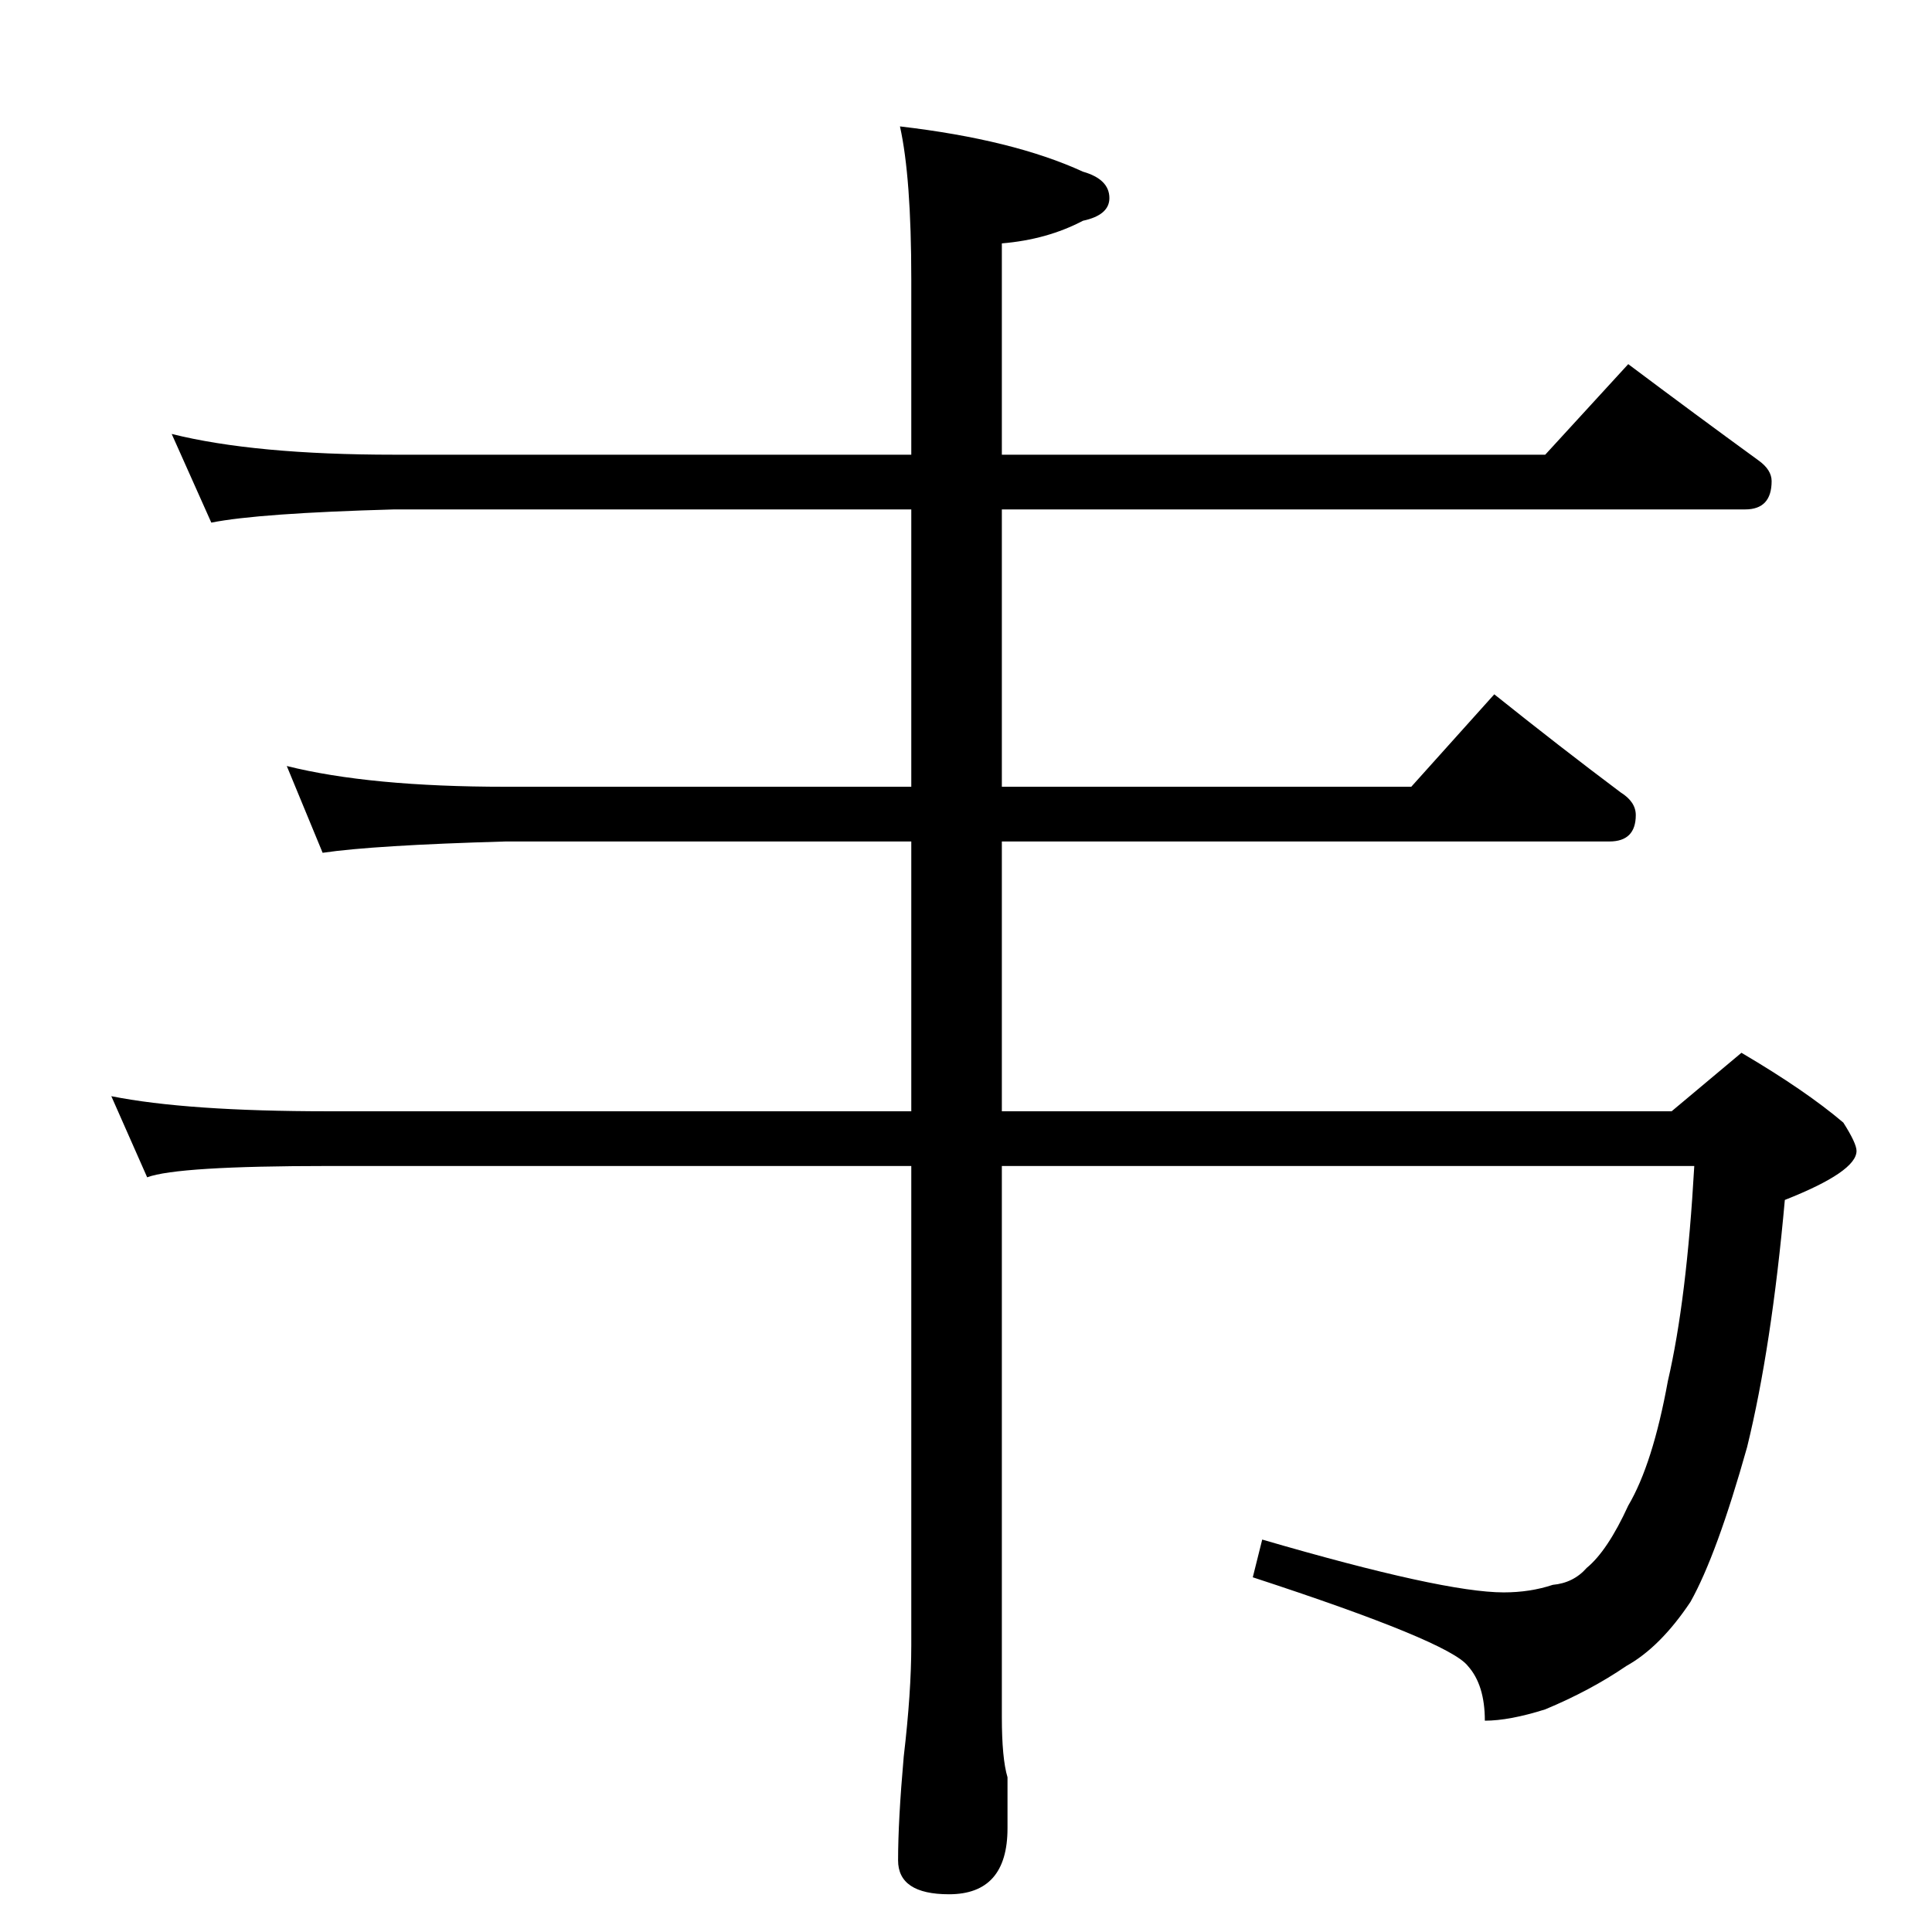 <?xml version="1.0" standalone="no"?>
<!DOCTYPE svg PUBLIC "-//W3C//DTD SVG 1.1//EN" "http://www.w3.org/Graphics/SVG/1.1/DTD/svg11.dtd" >
<svg xmlns="http://www.w3.org/2000/svg" xmlns:xlink="http://www.w3.org/1999/xlink" version="1.1" viewBox="0 -204 1024 1024">
  <g transform="matrix(1 0 0 -1 0 820)">
   <path fill="currentColor"
d="M91 794q44 -11 118 -11h274v93q0 54 -6 81q60 -7 97 -24q14 -4 14 -14q0 -9 -14 -12q-19 -10 -43 -12v-112h288l44 48q36 -27 69 -51q7 -5 7 -11q0 -15 -14 -15h-394v-147h217l44 49q35 -28 67 -52q8 -5 8 -12q0 -14 -14 -14h-322v-143h355l37 31q34 -20 54 -37
q7 -11 7 -15q0 -11 -38 -26q-7 -78 -20 -131q-16 -57 -30 -82q-16 -24 -34 -34q-19 -13 -43 -23q-19 -6 -32 -6q0 19 -9 29q-10 13 -114 47l5 20q96 -28 128 -28q14 0 26 4q11 1 18 9q11 9 22 33q13 22 21 66q10 43 14 114h-367v-292q0 -22 3 -32v-27q0 -35 -31 -35
q-27 0 -27 18q0 21 3 55q4 34 4 59v254h-309q-80 0 -96 -6l-19 43q40 -8 115 -8h309v143h-215q-70 -2 -97 -6l-19 46q44 -11 116 -11h215v147h-274q-72 -2 -97 -7z" />
  </g>

</svg>
